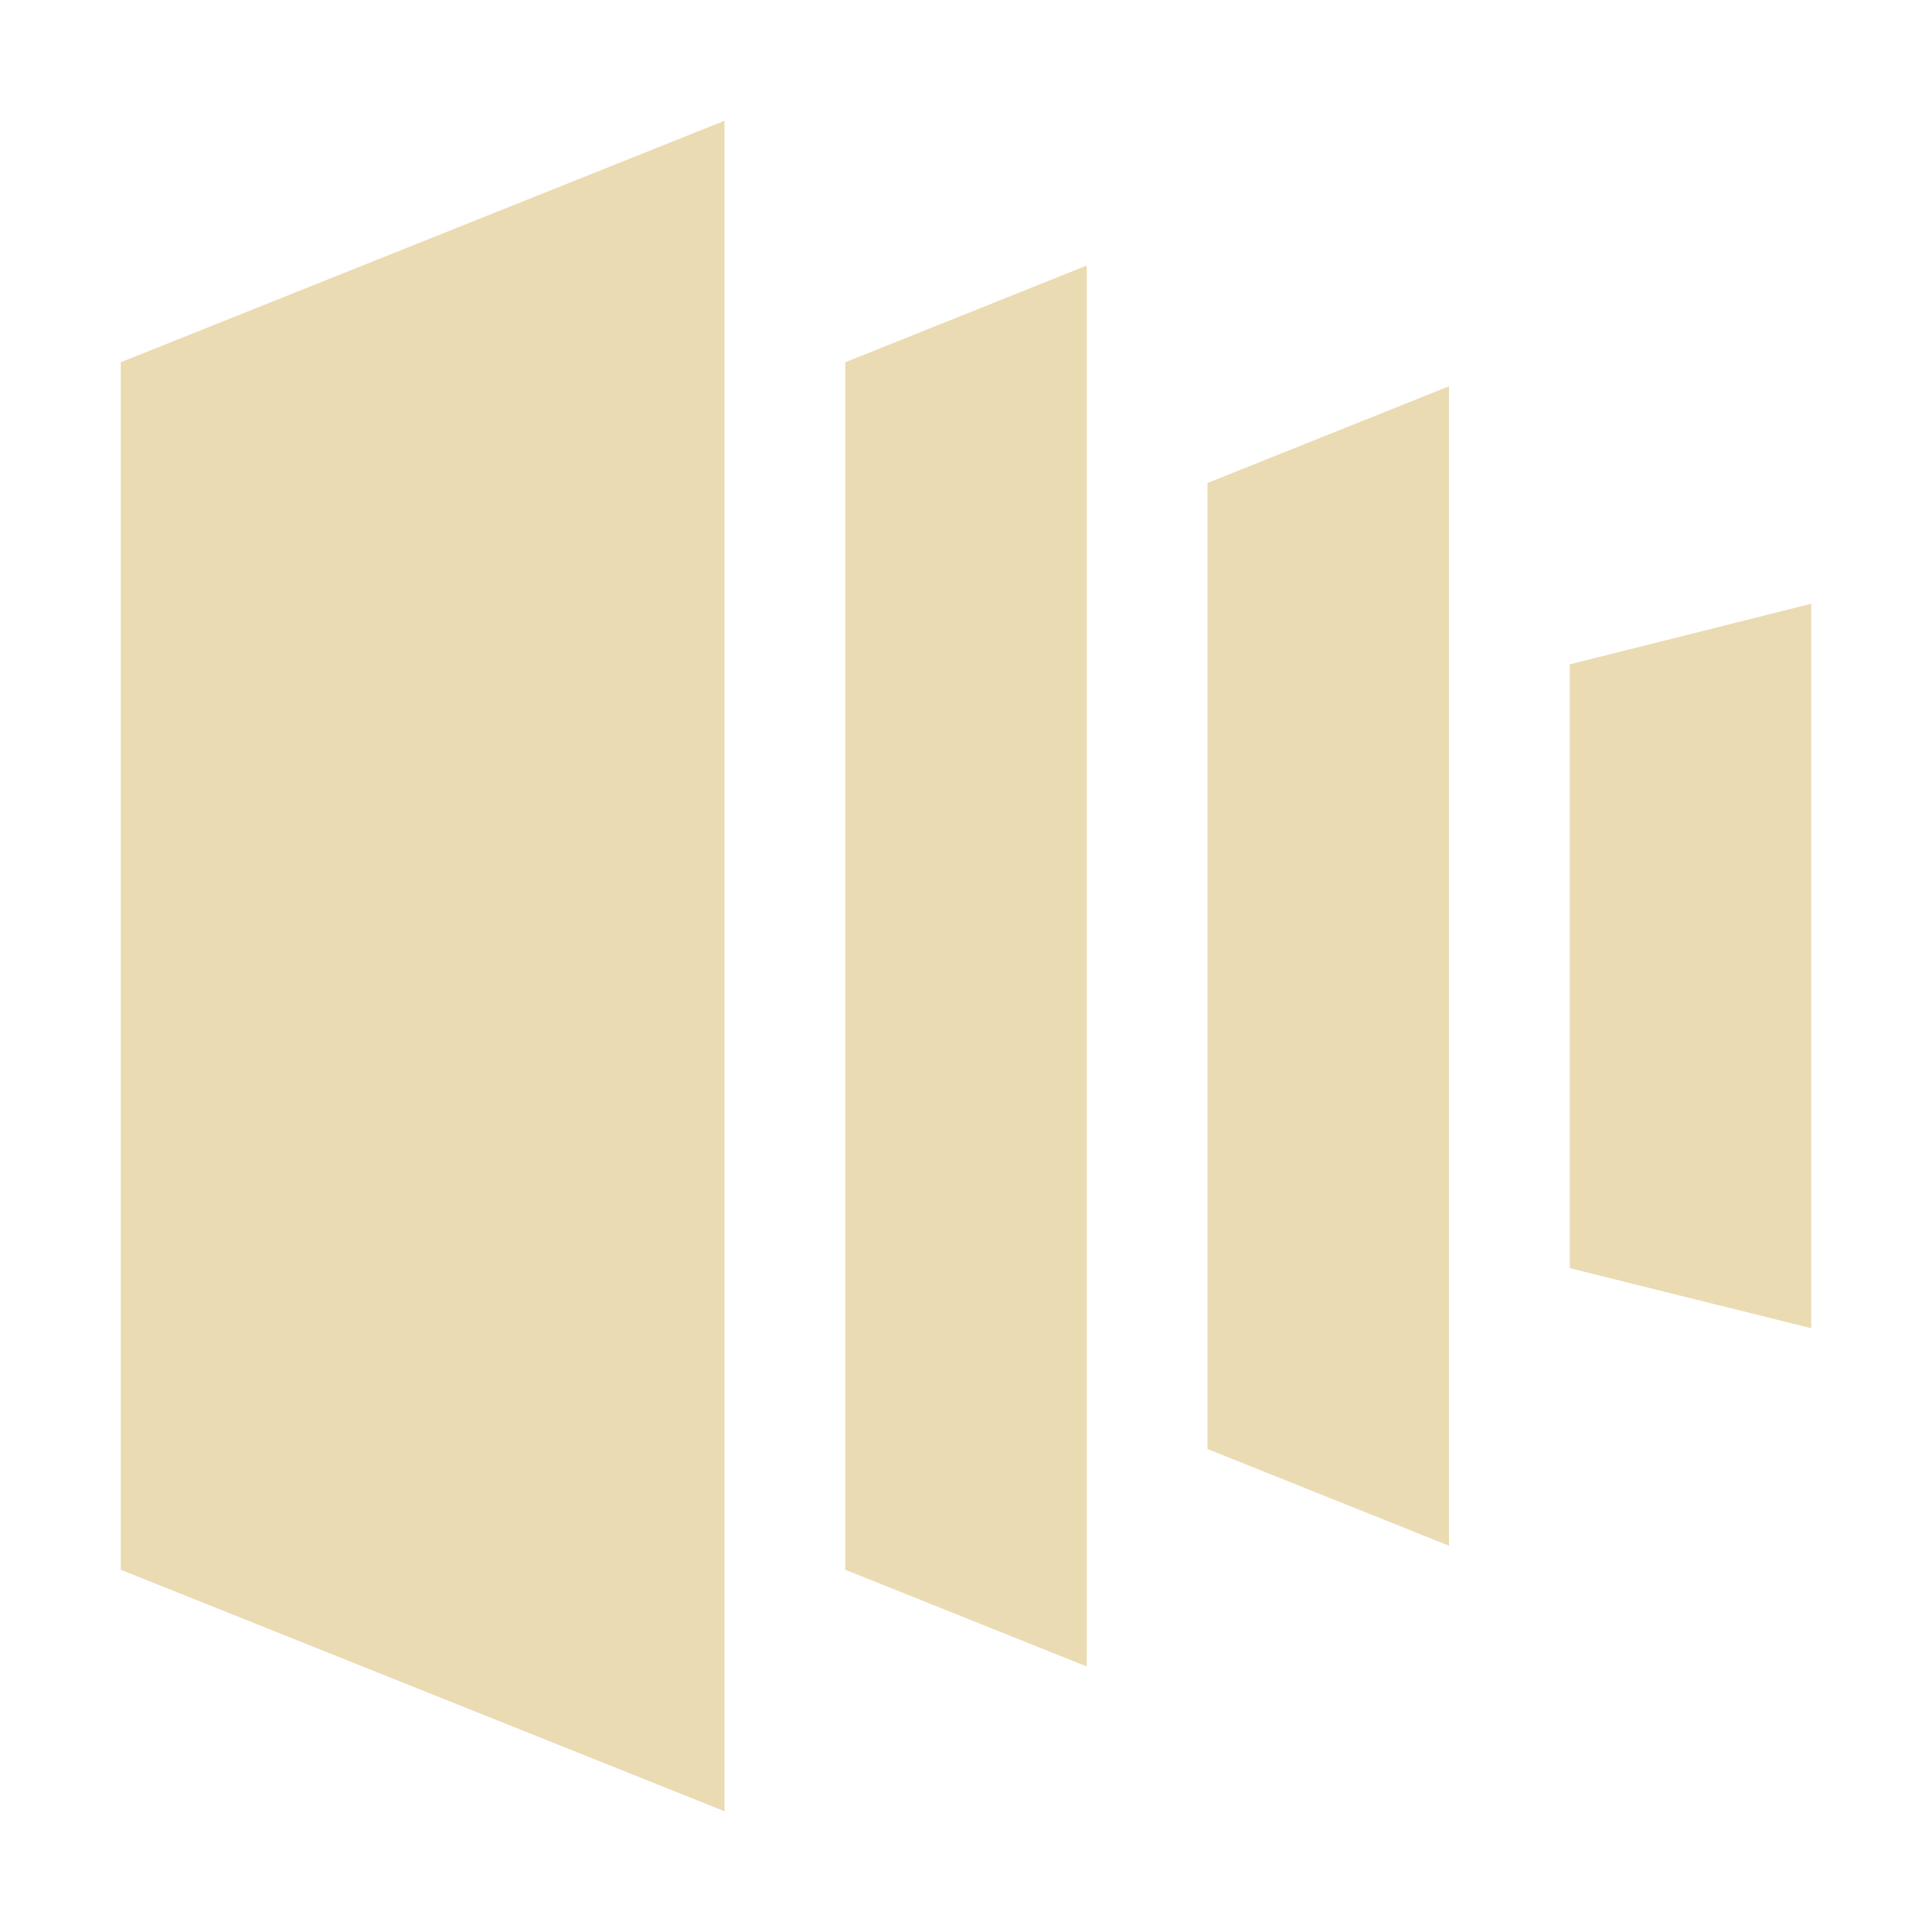 <svg width="16" height="16" version="1.1" xmlns="http://www.w3.org/2000/svg">
  <defs>
    <style id="current-color-scheme" type="text/css">.ColorScheme-Text { color:#ebdbb2; } .ColorScheme-Highlight { color:#458588; }</style>
  </defs>
  <path class="ColorScheme-Text" d="m6 1-5 2v10l5 2v-14zm3 1.199-2 0.801v10l2 0.801v-11.6zm3 1-2 0.801v8l2 0.801v-9.602zm3 1.801-2 0.502v5l2 0.498v-6z" fill="currentColor"/>
</svg>
